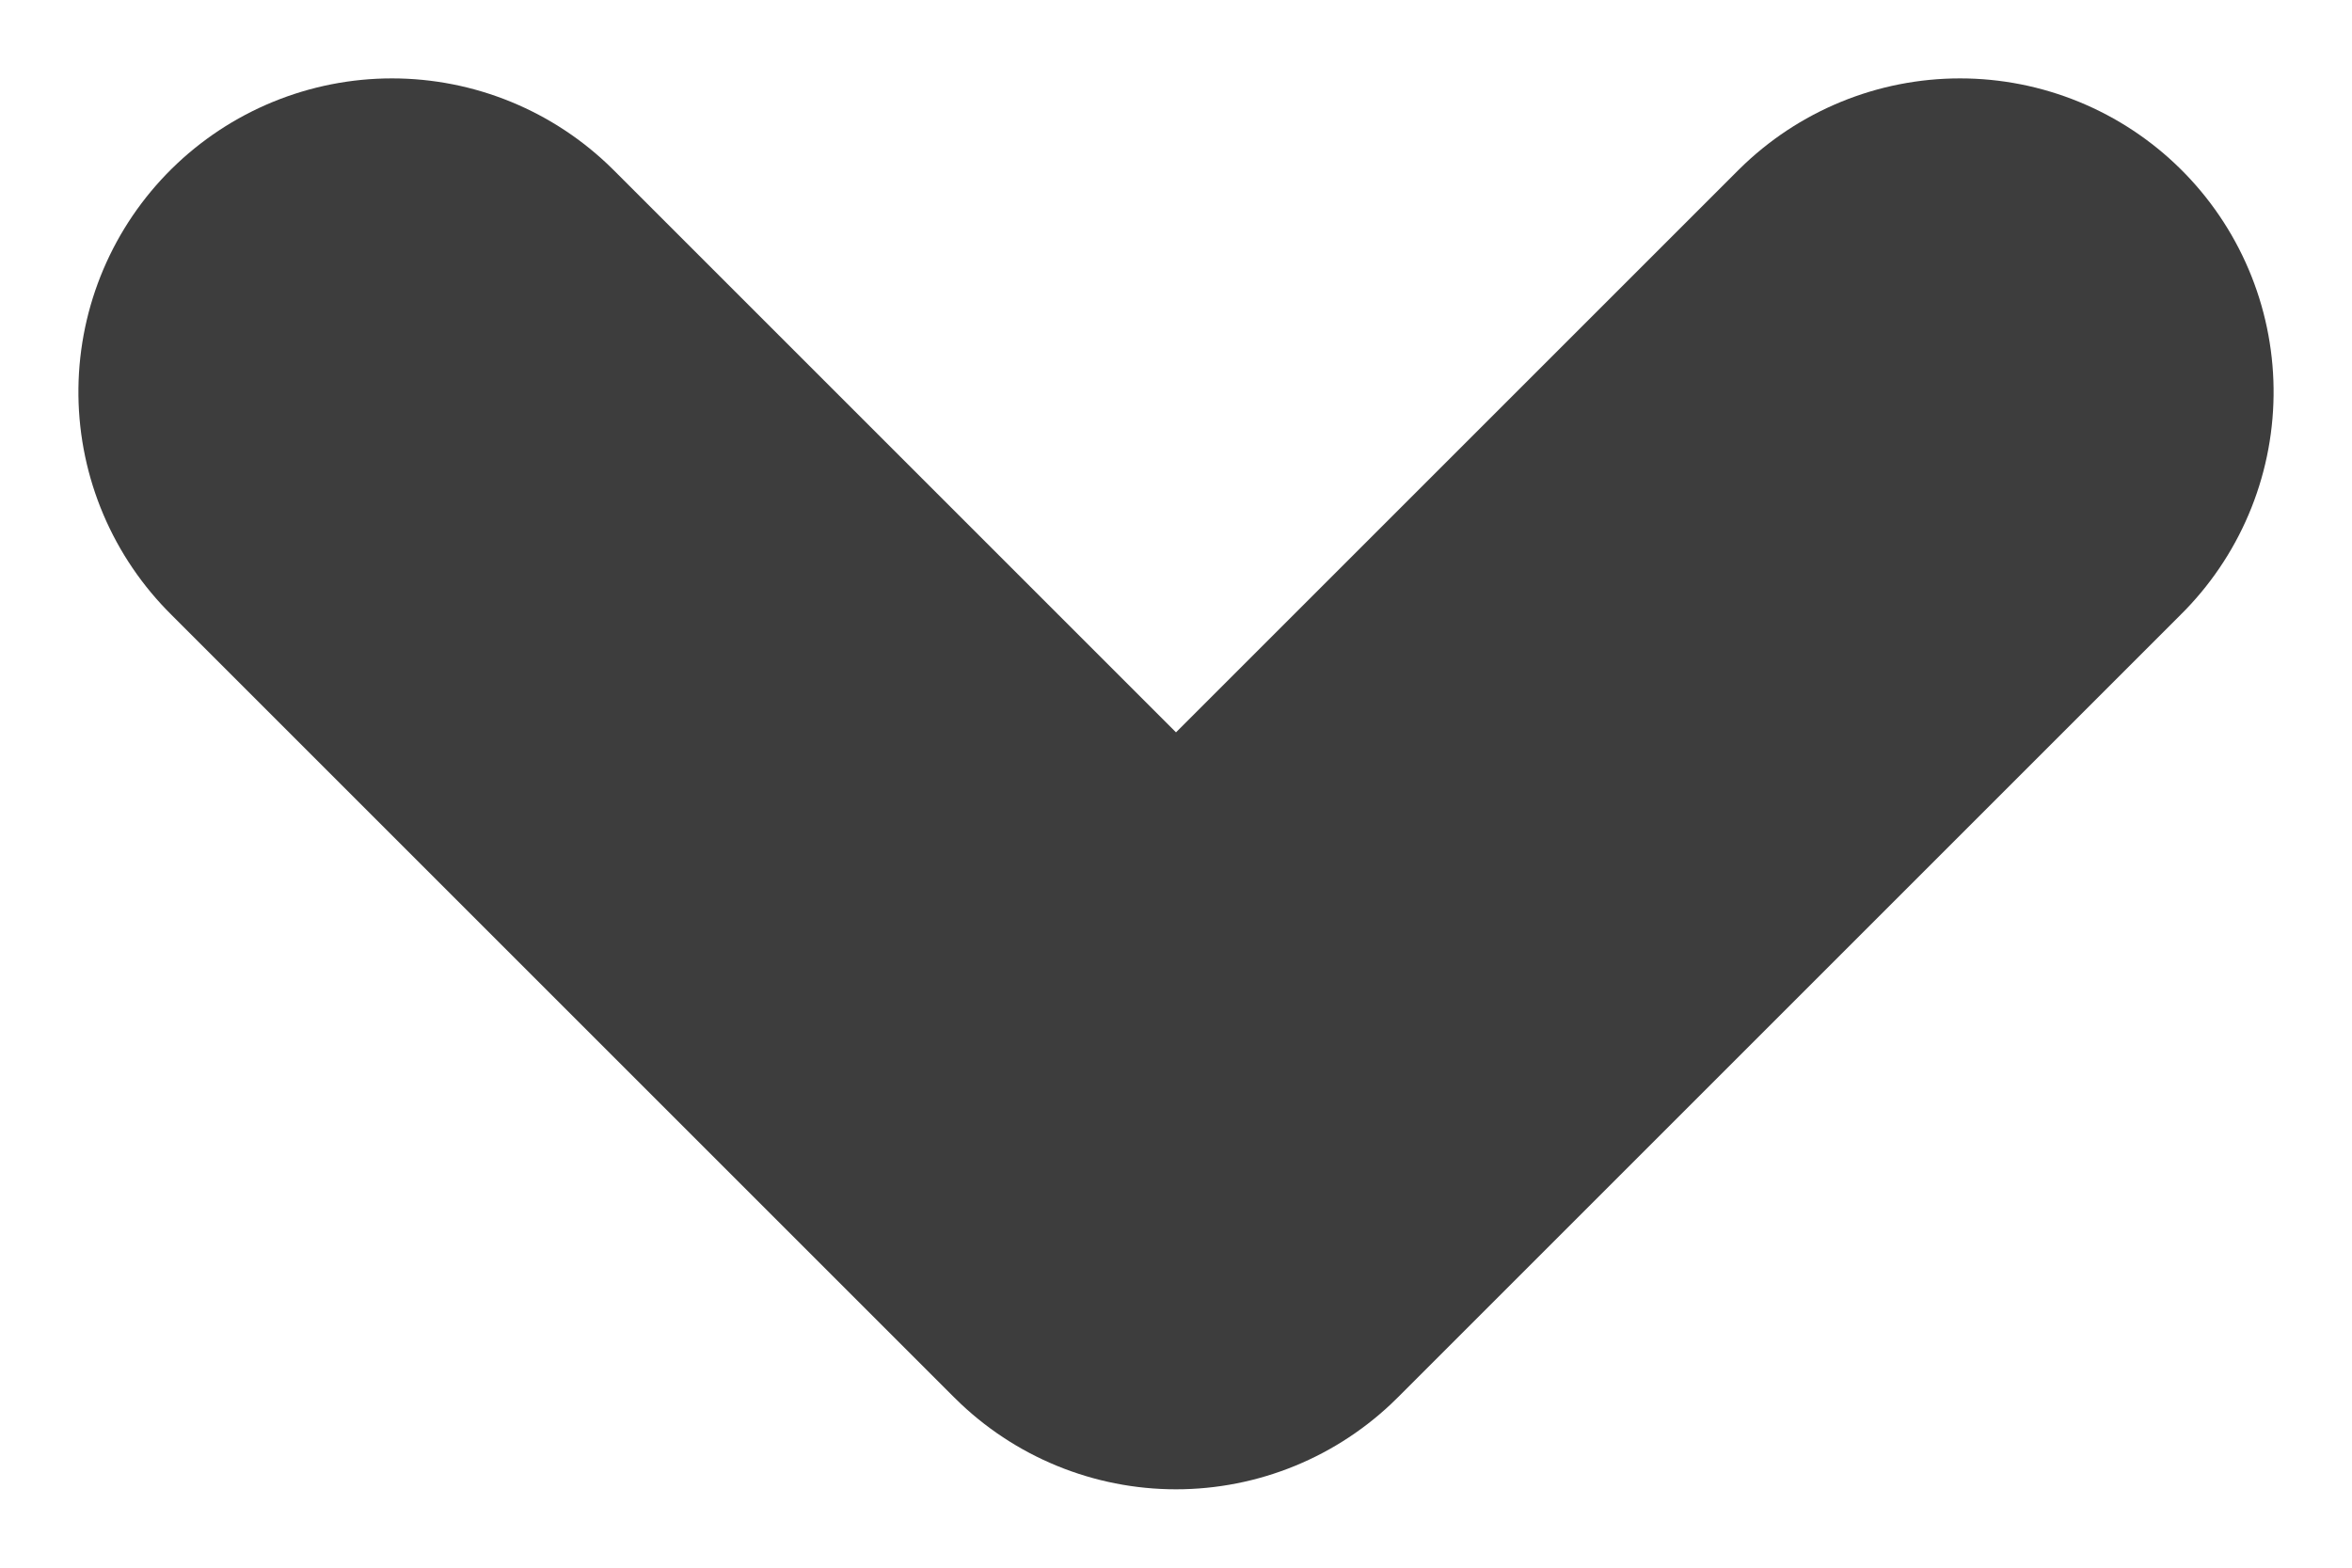 <?xml version="1.0" encoding="UTF-8"?>
<svg width="15px" height="10px" viewBox="0 0 15 10" version="1.1" xmlns="http://www.w3.org/2000/svg" xmlns:xlink="http://www.w3.org/1999/xlink">
    <title>Path Copy</title>
    <g id="Page-1" stroke="none" stroke-width="1" fill="none" fill-rule="evenodd" stroke-linecap="round" stroke-linejoin="round">
        <g id="GSMA-Landing-Page-2" transform="translate(-1253, -2316)" stroke="#3D3D3D" stroke-width="4">
            <g id="Group-11" transform="translate(0, 1961)">
                <polyline id="Path-Copy" transform="translate(1260.5, 360) rotate(-90) translate(-1260.5, -360) " points="1263 365 1258 360 1263 355"></polyline>
            </g>
        </g>
    </g>
</svg>